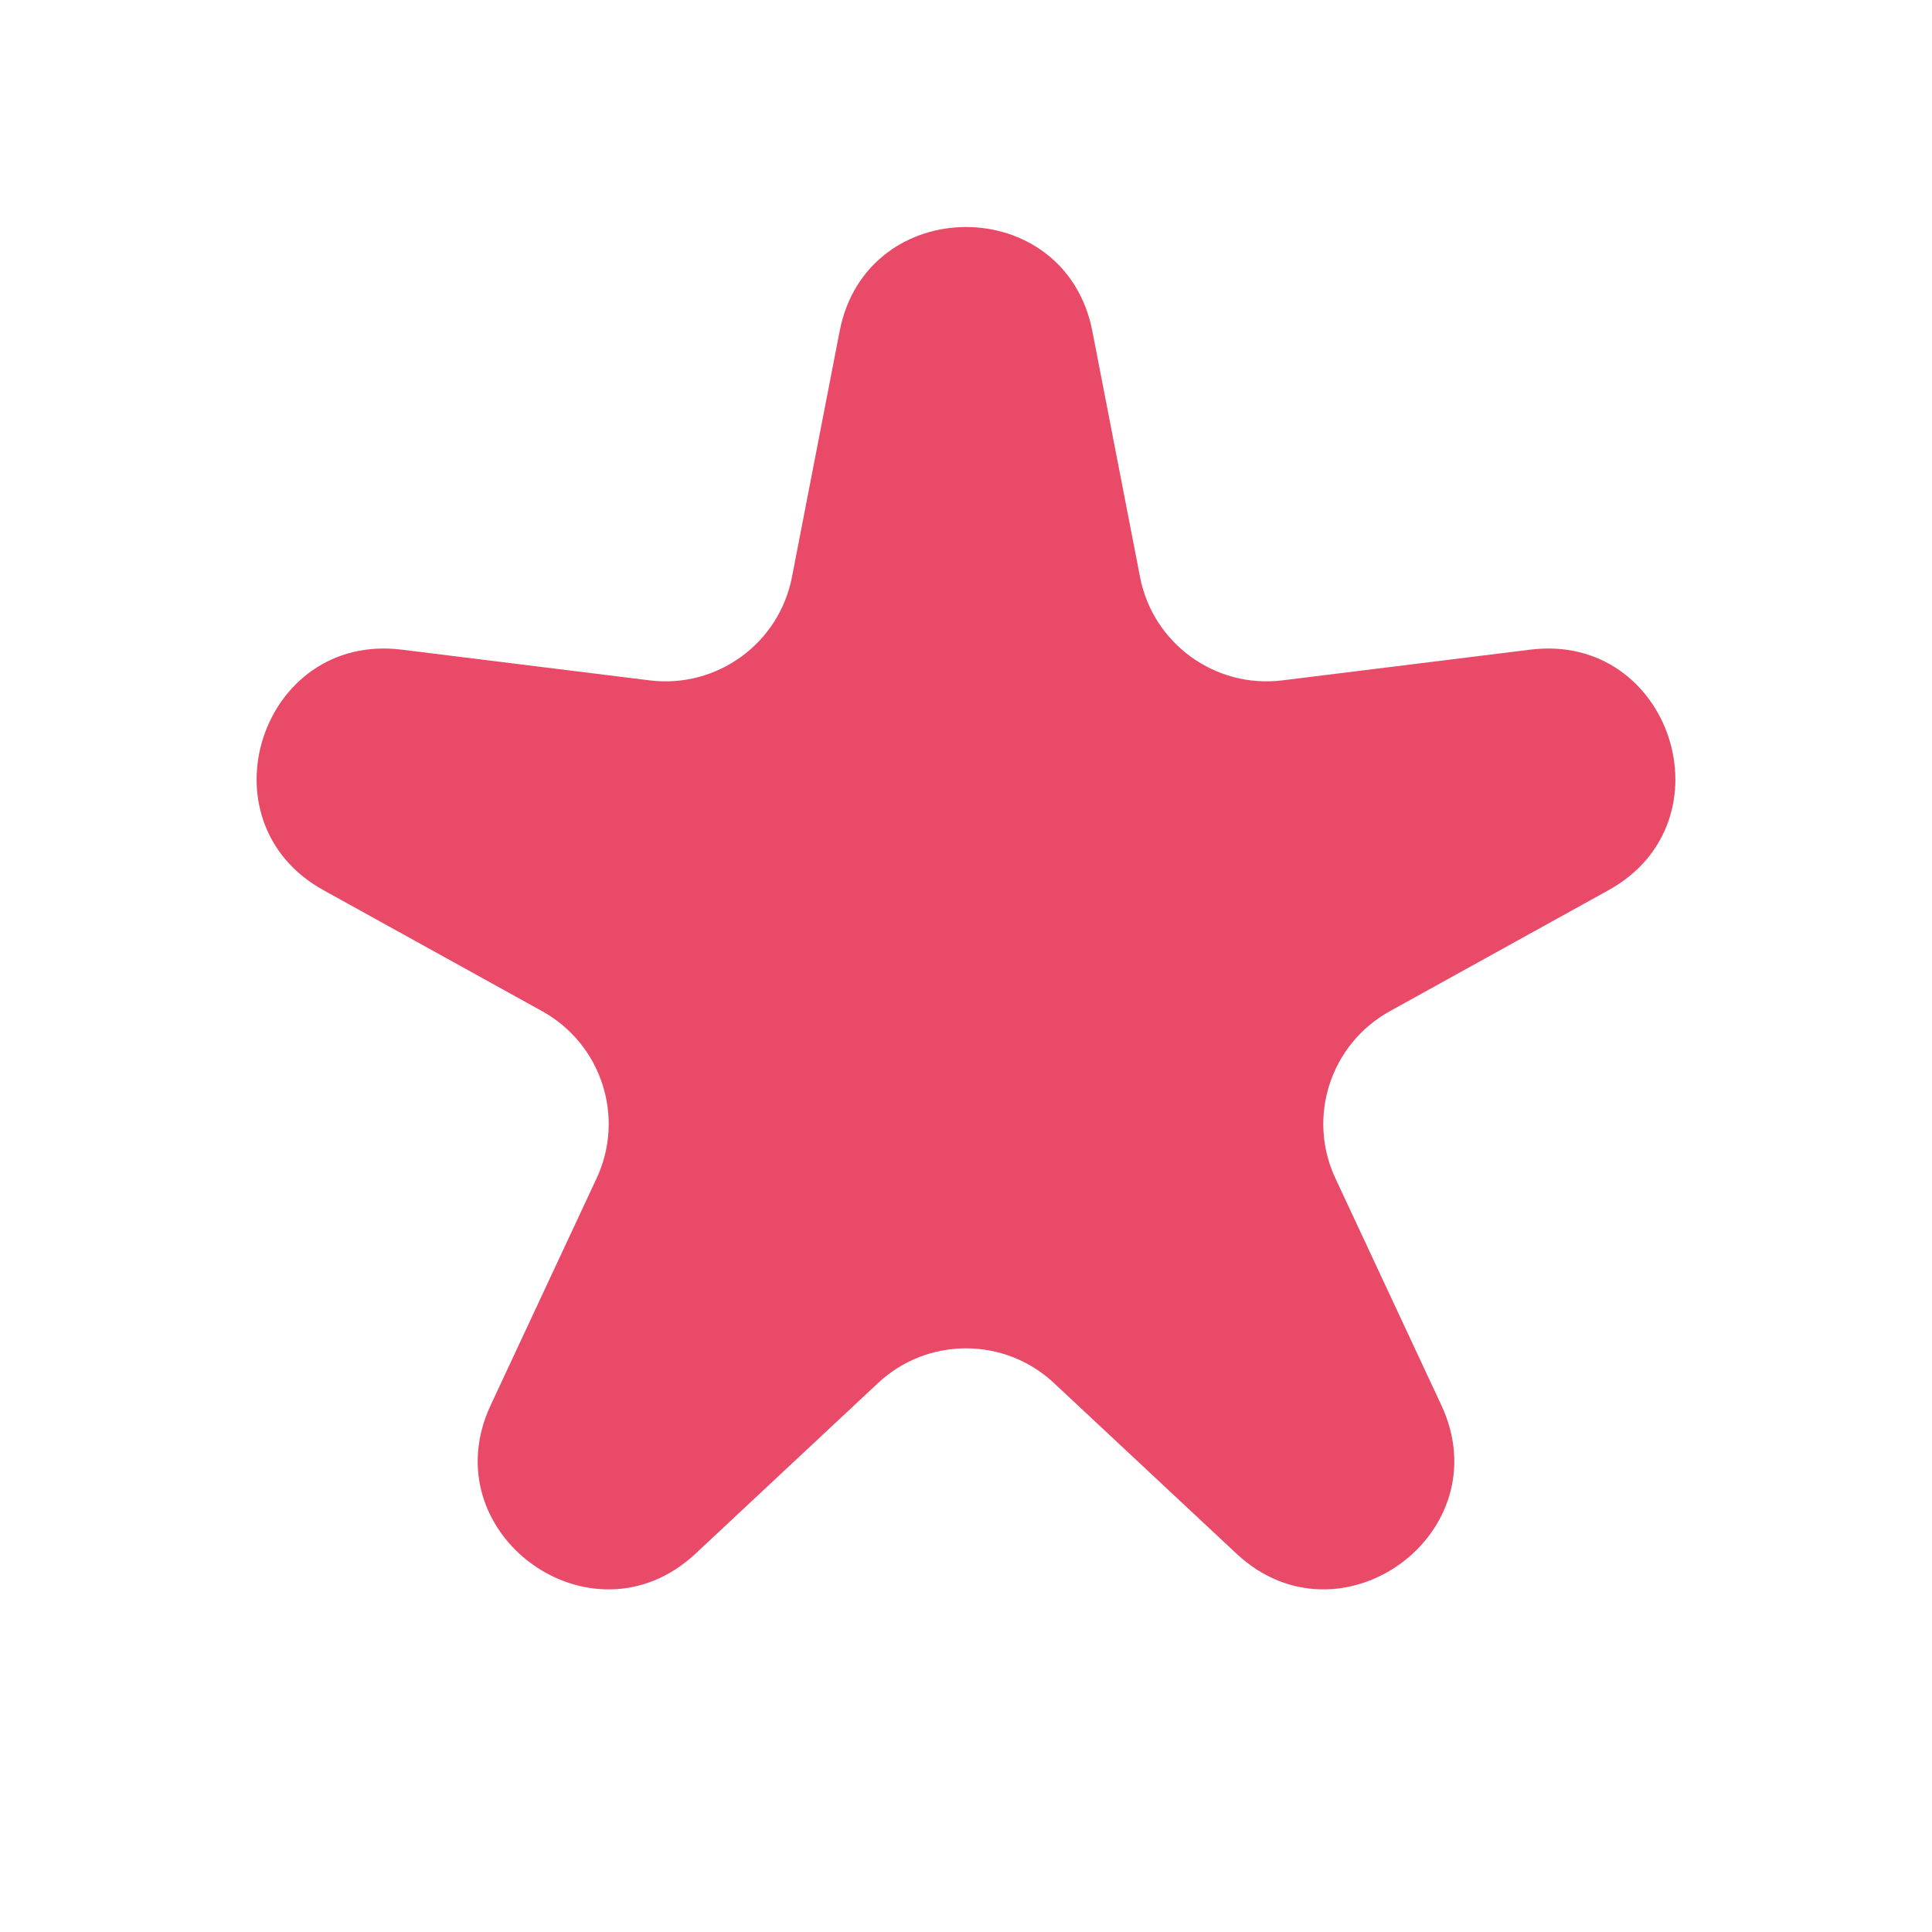 <svg width="12" height="12" viewBox="0 0 12 12" fill="none" xmlns="http://www.w3.org/2000/svg">
<path d="M5.215 2.058C5.382 1.194 6.618 1.194 6.785 2.058L7.081 3.584C7.161 3.997 7.547 4.277 7.964 4.226L9.506 4.035C10.379 3.927 10.761 5.103 9.991 5.529L8.632 6.281C8.264 6.485 8.116 6.939 8.295 7.32L8.952 8.727C9.325 9.524 8.325 10.251 7.681 9.651L6.546 8.59C6.239 8.303 5.761 8.303 5.454 8.59L4.319 9.651C3.675 10.251 2.675 9.524 3.048 8.727L3.705 7.32C3.884 6.939 3.736 6.485 3.368 6.281L2.009 5.529C1.239 5.103 1.621 3.927 2.494 4.035L4.036 4.226C4.453 4.277 4.839 3.997 4.919 3.584L5.215 2.058Z" fill="#E94A68"/>
</svg>

